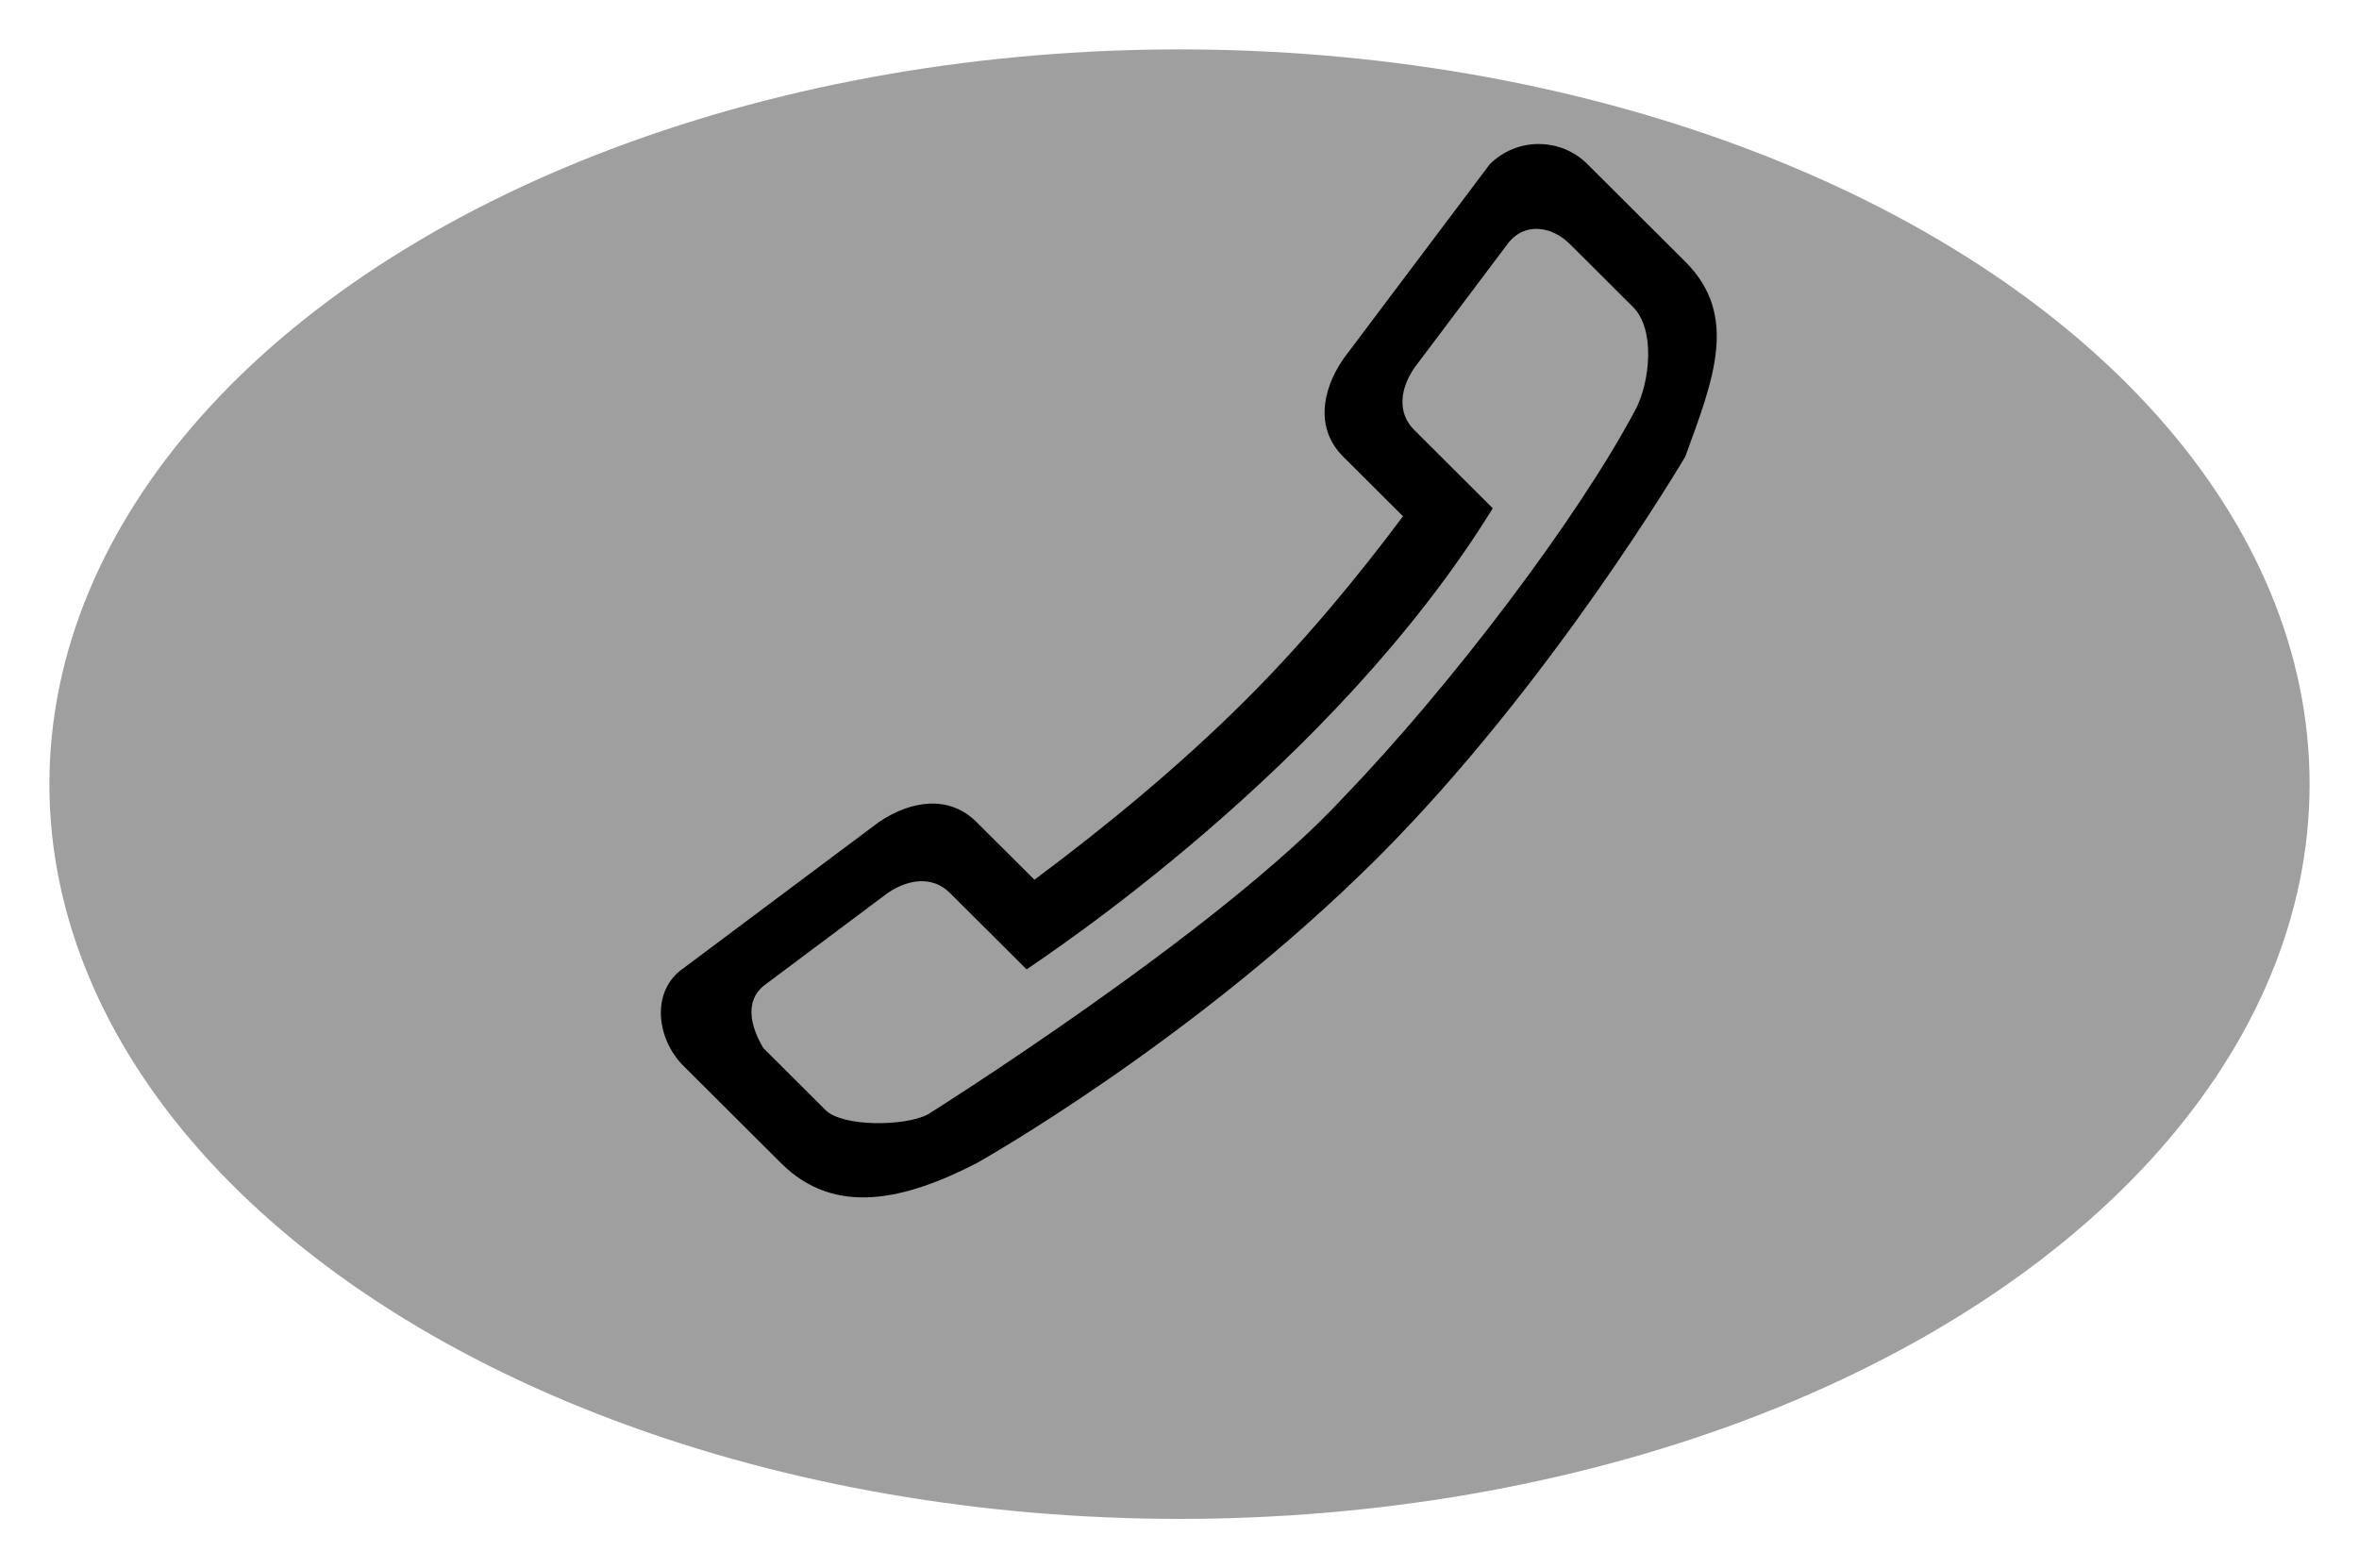 <svg width="191" height="127" viewBox="0 0 191 127" fill="none" xmlns="http://www.w3.org/2000/svg">
<g filter="url(#filter0_d_16_39)">
<ellipse cx="95.5" cy="59.5" rx="91.5" ry="59.5" fill="#9F9F9F"/>
</g>
<g clip-path="url(#clip0_16_39)">
<path fill-rule="evenodd" clip-rule="evenodd" d="M132.496 33.027C127.821 41.909 117.44 55.582 108.75 64.599C98.732 75.434 75.115 90.251 75.115 90.251C73.291 91.208 68.231 91.28 66.84 89.891L61.805 84.87C60.765 83.132 60.298 81.119 61.805 79.848L71.878 72.313C73.583 71.161 75.522 70.927 76.913 72.313L83.12 78.501C84.58 77.475 107.895 62.196 120.864 41.161L114.508 34.822C113.117 33.437 113.353 31.5 114.508 29.798L122.063 19.755C123.454 17.899 125.709 18.366 127.098 19.755L132.136 24.777C134.11 26.63 133.538 30.95 132.496 33.027ZM136.451 21.191L128.536 13.298C126.353 11.117 122.808 11.117 120.622 13.298L108.75 29.083C106.938 31.753 106.566 34.795 108.75 36.976L113.595 41.807C110.004 46.62 105.692 51.867 100.838 56.707C95.349 62.179 89.244 67.154 83.755 71.241L79.072 66.574C76.888 64.393 73.839 64.762 71.157 66.574L55.328 78.413C52.675 80.241 53.142 84.124 55.328 86.305L63.243 94.195C67.615 98.556 73.3 97.159 79.072 94.195C79.072 94.195 96.543 84.416 111.5 69.5C125.569 55.469 136.451 36.976 136.451 36.976C138.719 30.753 140.823 25.549 136.451 21.191Z" fill="black"/>
</g>
<defs>
<filter id="filter0_d_16_39" x="-0" y="0" width="191" height="127" filterUnits="userSpaceOnUse" color-interpolation-filters="sRGB">
<feFlood flood-opacity="0" result="BackgroundImageFix"/>
<feColorMatrix in="SourceAlpha" type="matrix" values="0 0 0 0 0 0 0 0 0 0 0 0 0 0 0 0 0 0 127 0" result="hardAlpha"/>
<feOffset dy="4"/>
<feGaussianBlur stdDeviation="2"/>
<feComposite in2="hardAlpha" operator="out"/>
<feColorMatrix type="matrix" values="0 0 0 0 0 0 0 0 0 0 0 0 0 0 0 0 0 0 0.25 0"/>
<feBlend mode="normal" in2="BackgroundImageFix" result="effect1_dropShadow_16_39"/>
<feBlend mode="normal" in="SourceGraphic" in2="effect1_dropShadow_16_39" result="shape"/>
</filter>
<clipPath id="clip0_16_39">
<rect width="88" height="88" fill="white" transform="translate(51 9)"/>
</clipPath>
</defs>
</svg>
